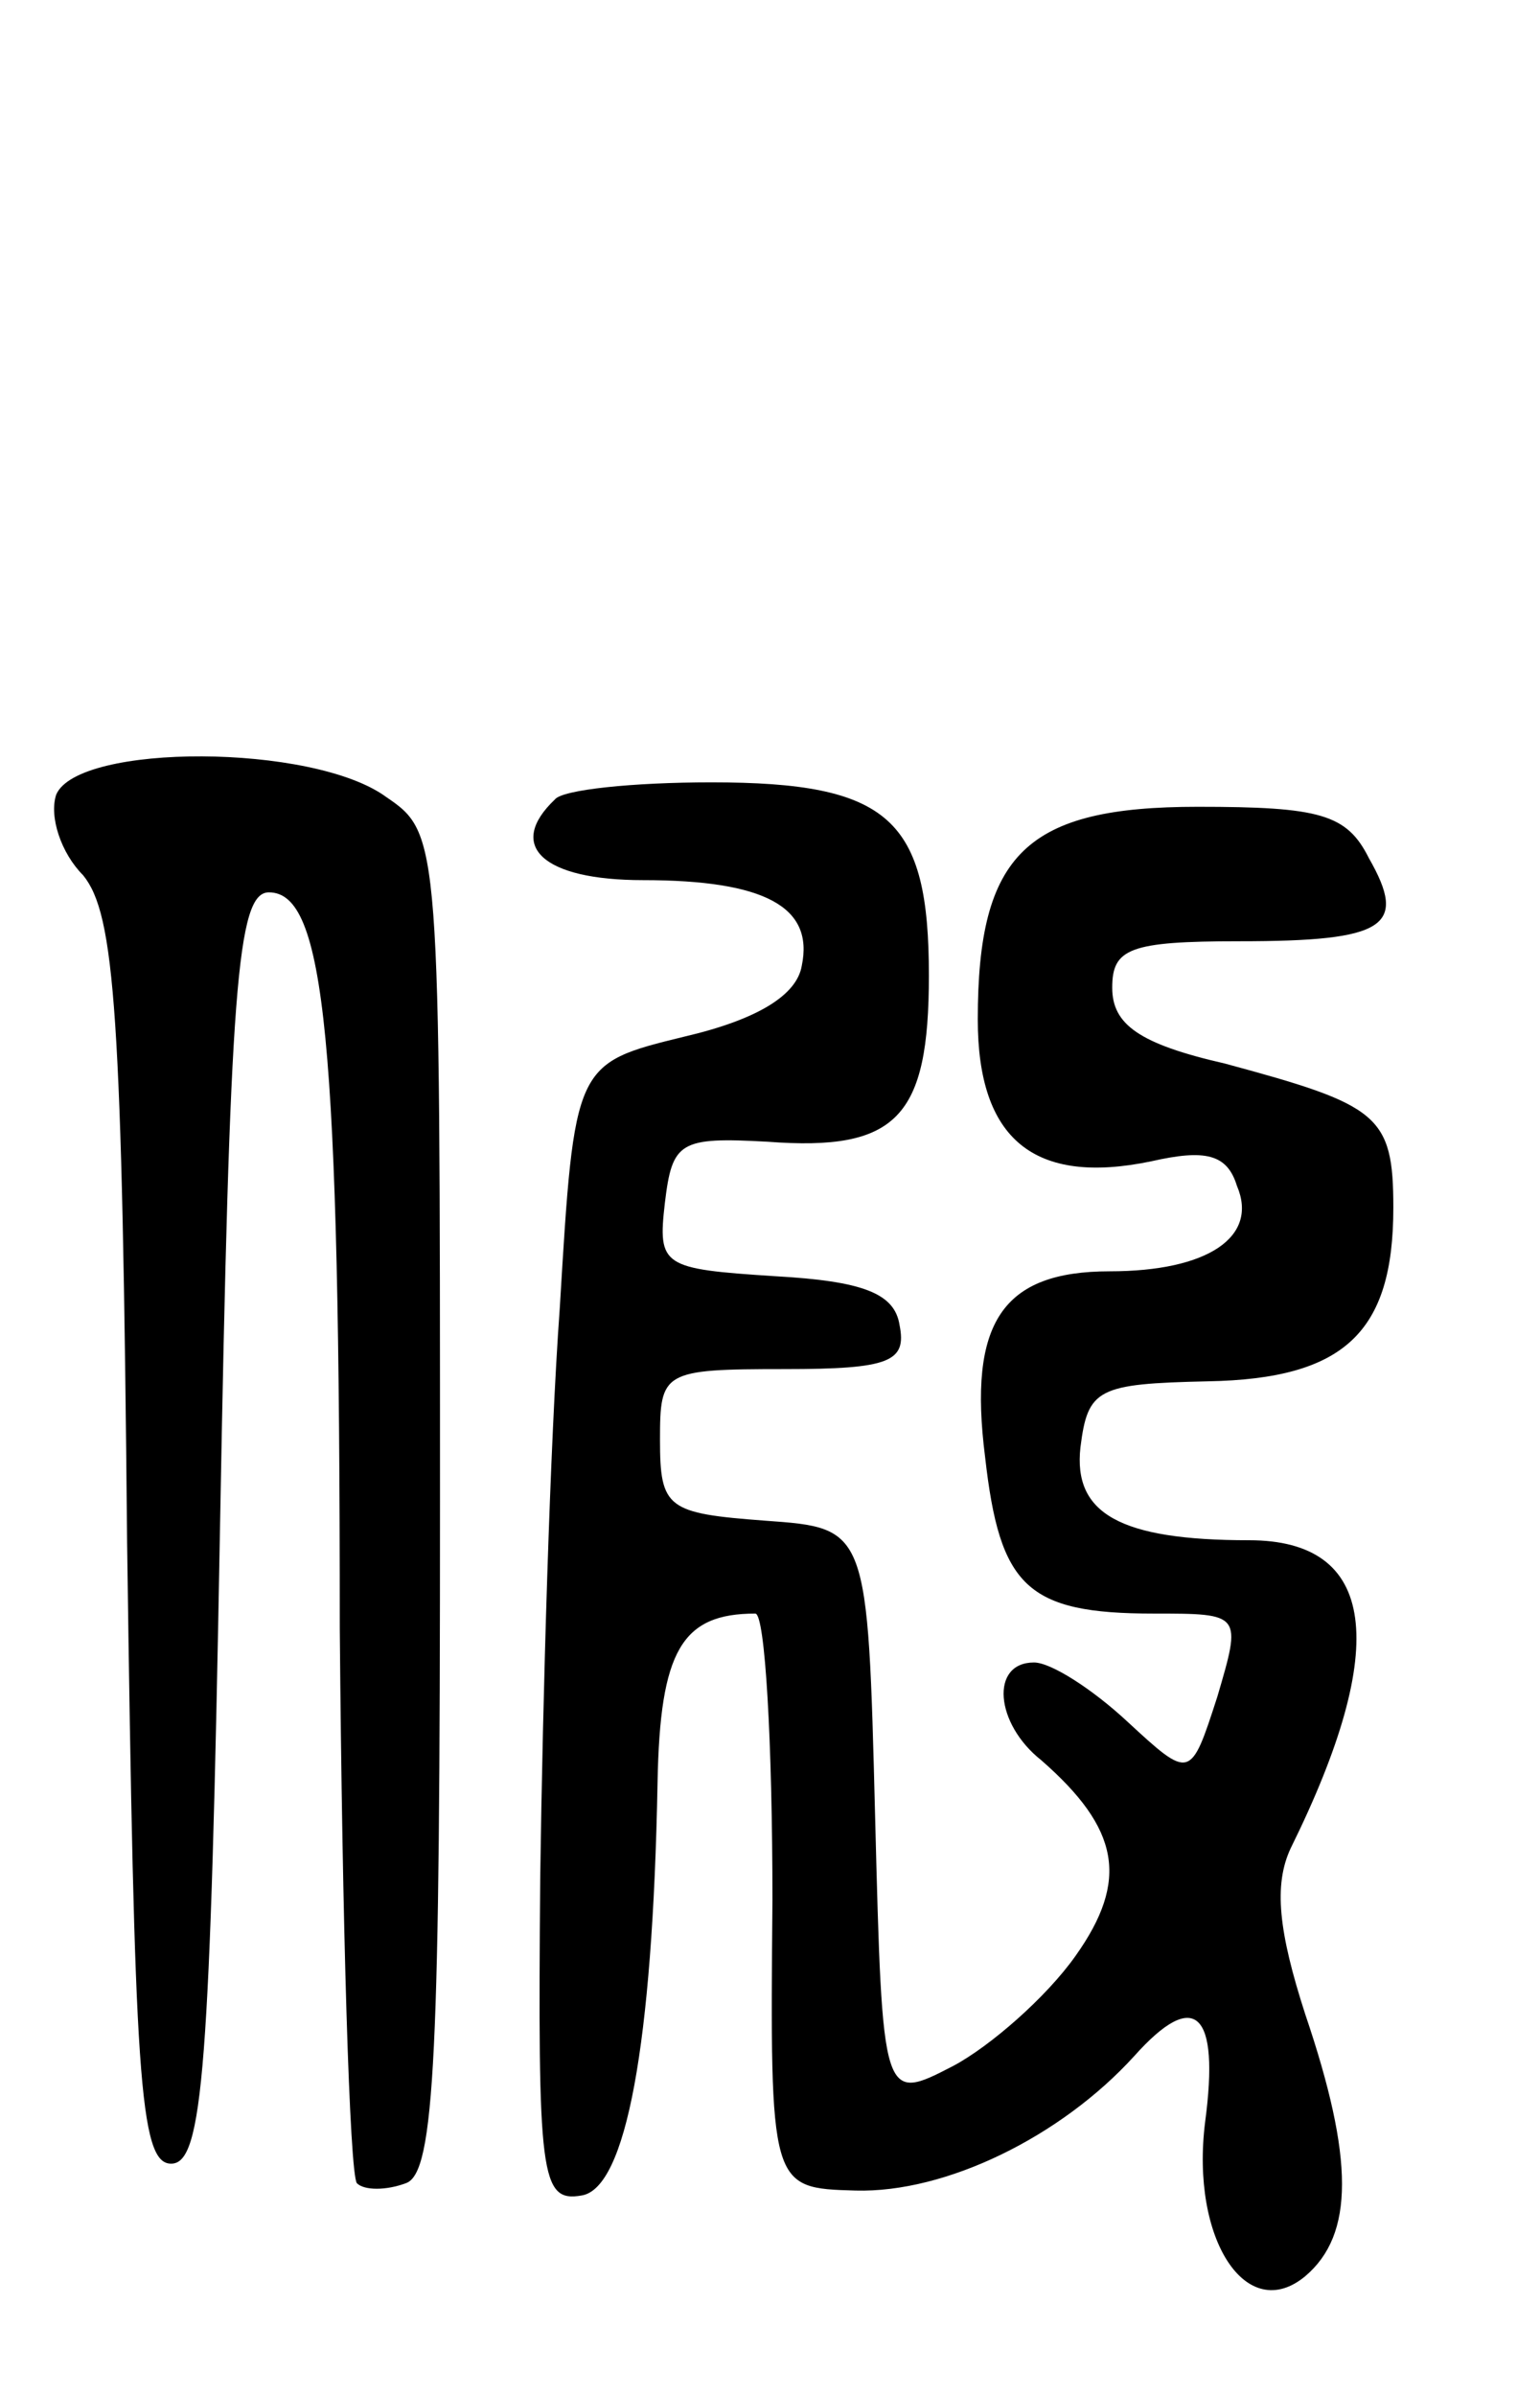 <svg version="1.0" xmlns="http://www.w3.org/2000/svg"
 width="63pt" height="98pt" viewBox="0 0 63 98"
 preserveAspectRatio="xMidYMid meet">
<g transform="translate(0,98) scale(0.1,-0.1)"
fill="#000000" stroke="none">
<path d="M23 655 c-3 -9 2 -24 11 -33 13 -16 16 -56 18 -273 3 -218 5 -254 18
-254 13 0 16 38 20 260 4 221 7 260 20 260 23 0 29 -59 29 -301 1 -121 4 -223
7 -227 3 -3 12 -3 20 0 12 4 14 53 14 279 0 271 0 273 -22 288 -30 22 -126 22
-135 1z"/>
<path d="M227 653 c-20 -19 -5 -33 36 -33 50 0 70 -11 65 -35 -2 -12 -18 -22
-48 -29 -45 -11 -45 -11 -51 -111 -4 -55 -7 -160 -8 -233 -1 -122 0 -133 17
-130 18 3 29 61 31 169 1 54 10 69 40 69 4 0 7 -53 7 -117 -1 -118 -1 -118 34
-119 37 -1 84 22 114 55 25 28 35 18 29 -27 -6 -48 17 -83 41 -63 20 17 20 48
0 107 -11 34 -13 53 -6 68 41 83 35 126 -17 126 -53 0 -72 11 -69 38 3 24 7
26 52 27 56 1 76 20 76 71 0 38 -6 42 -69 59 -35 8 -46 16 -46 31 0 16 7 19
52 19 60 0 69 6 53 34 -9 18 -20 21 -70 21 -70 0 -90 -19 -90 -87 0 -49 23
-68 71 -58 22 5 31 3 35 -10 9 -21 -12 -35 -52 -35 -44 0 -58 -21 -51 -76 6
-53 17 -64 69 -64 36 0 36 0 26 -34 -11 -34 -11 -34 -37 -10 -14 13 -31 24
-38 24 -18 0 -16 -25 3 -40 32 -28 36 -49 14 -80 -12 -17 -35 -37 -50 -45 -29
-15 -29 -15 -32 102 -3 118 -3 118 -45 121 -40 3 -43 5 -43 33 0 28 1 29 51
29 43 0 50 3 47 18 -2 13 -15 18 -51 20 -46 3 -48 4 -45 30 3 25 6 27 42 25
53 -4 66 10 66 68 0 64 -16 79 -89 79 -32 0 -61 -3 -64 -7z"/>
</g>
</svg>
